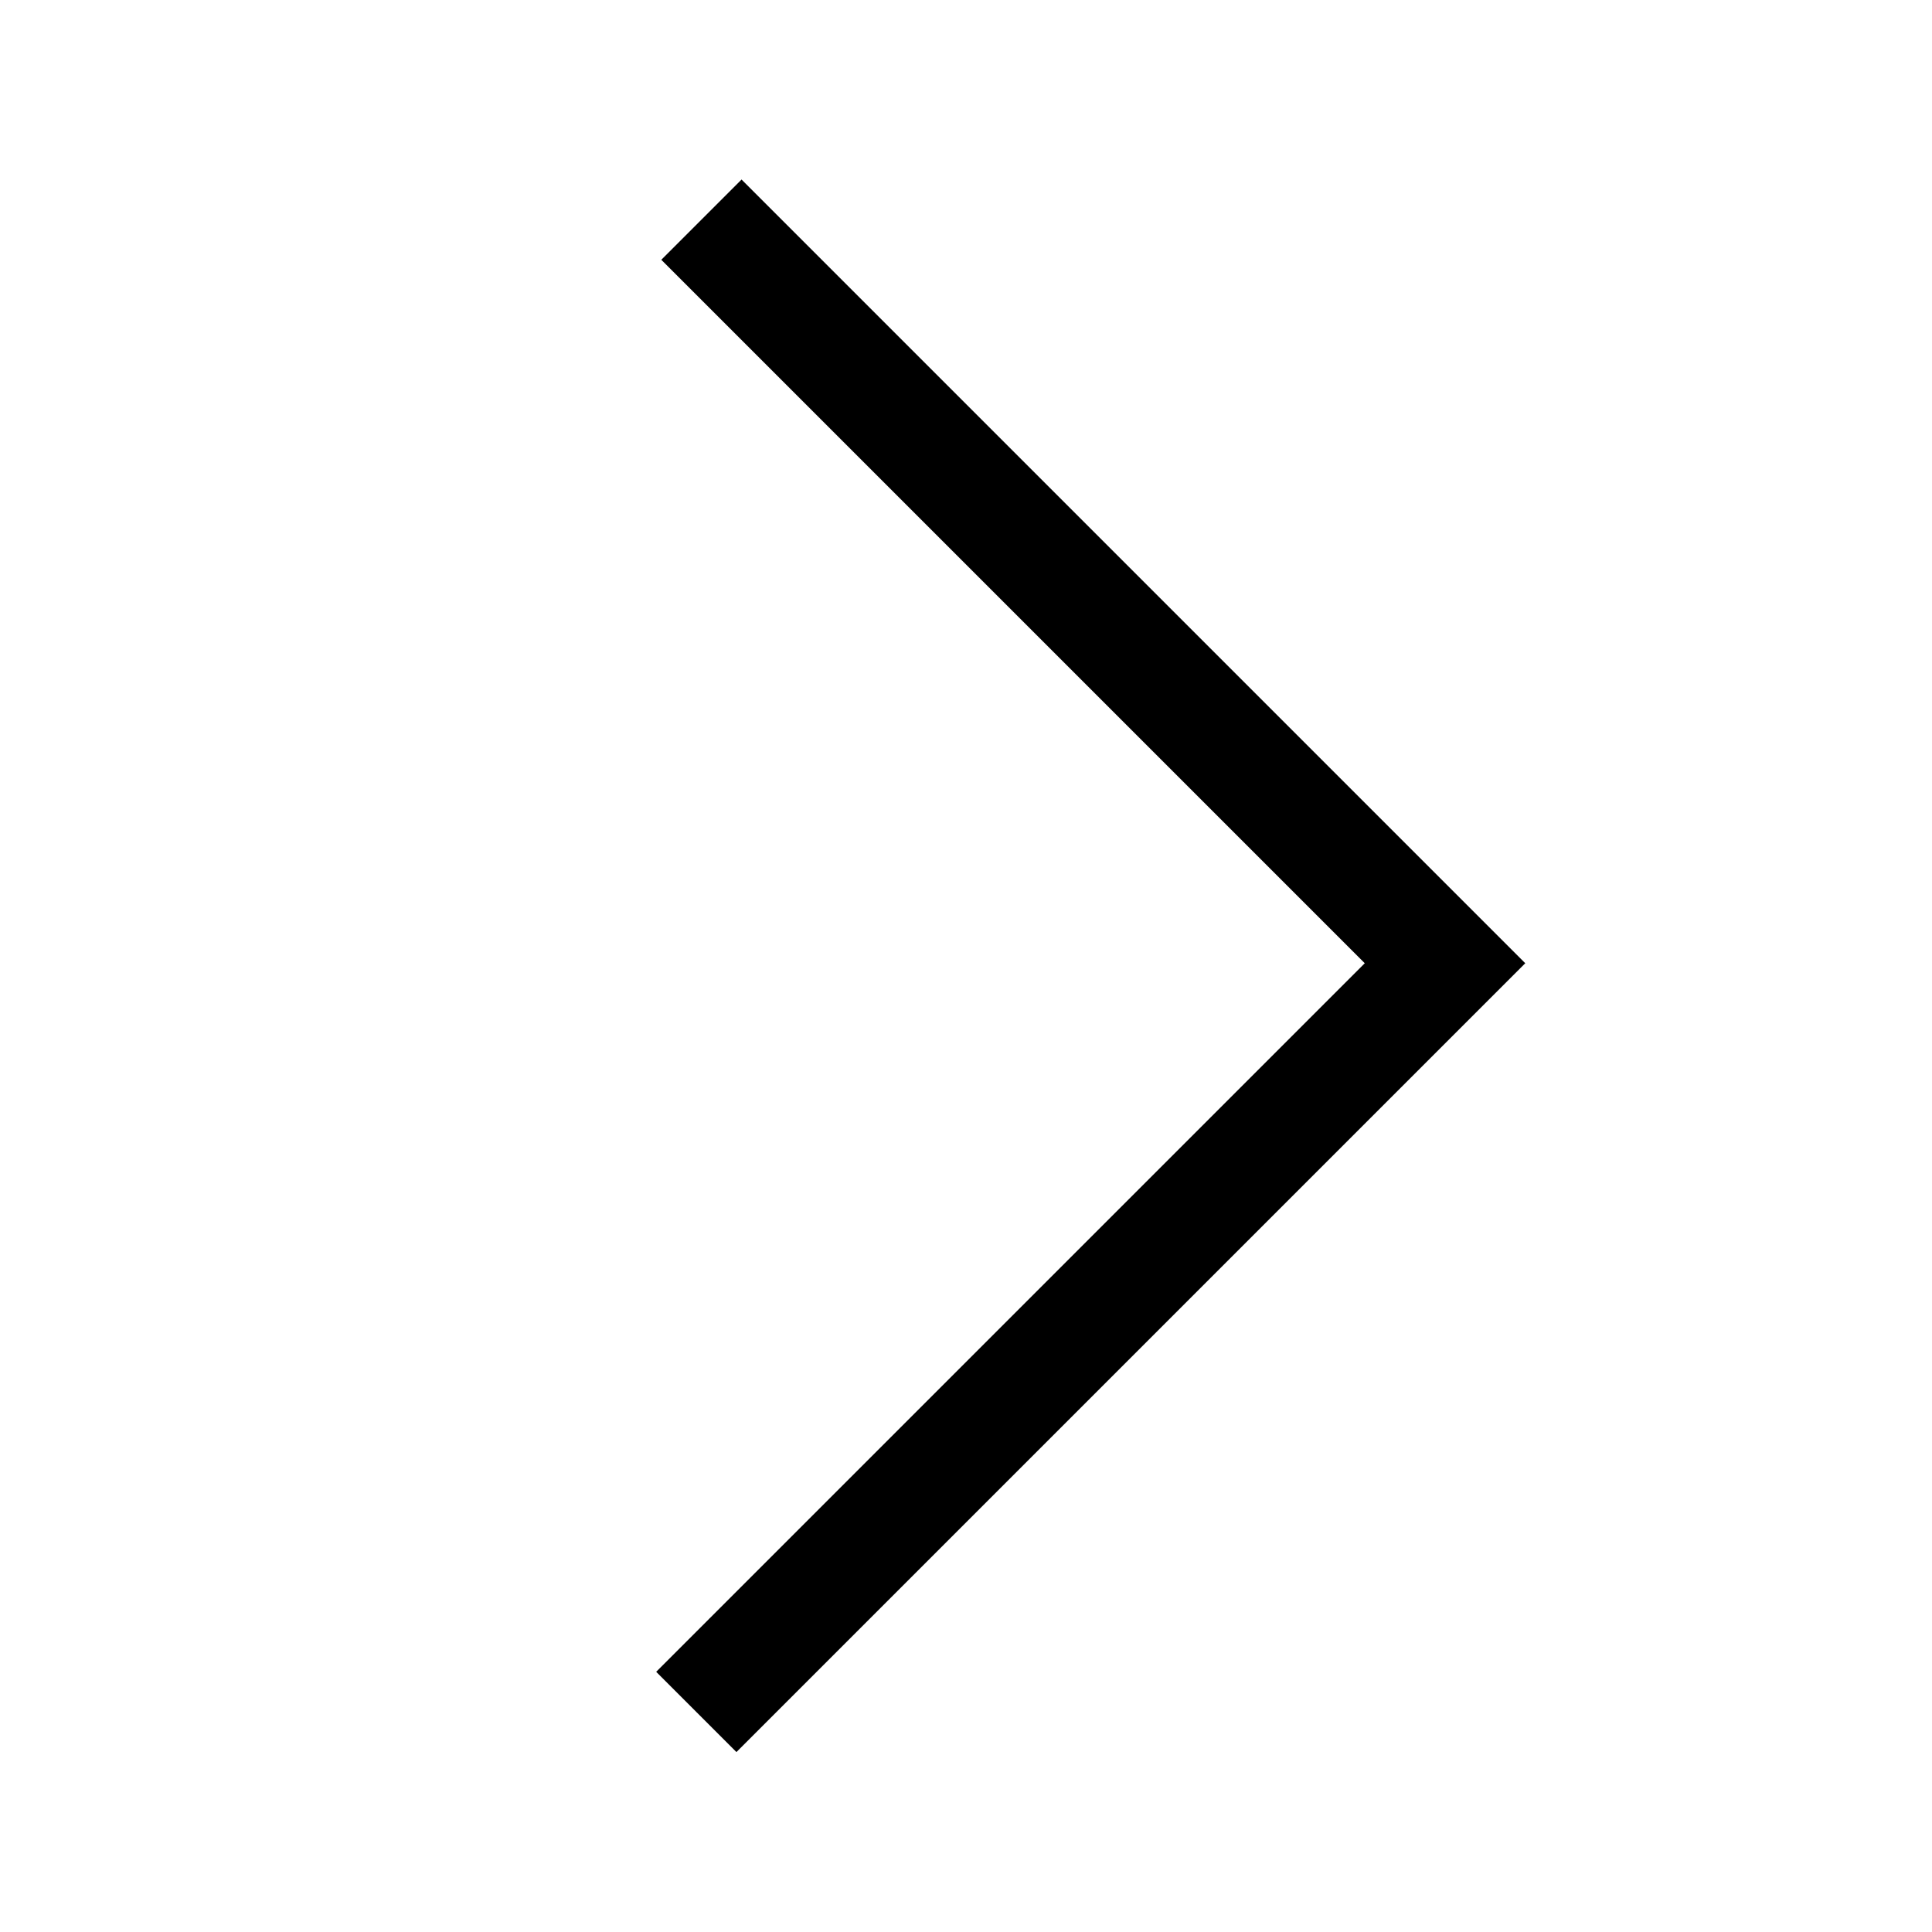 <svg xmlns="http://www.w3.org/2000/svg" version="1.1" xmlns:xlink="http://www.w3.org/1999/xlink" xmlns:svgjs="http://svgjs.dev/svgjs" viewBox="0 0 800 800"><g stroke-width="47" stroke="hsl(45, 64%, 53%)" fill="none" stroke-linecap="square" transform="matrix(0.707,0.707,-0.707,0.707,306,-165.685)"><polyline points="194,192.5 606,192.5 606,607.5" marker-end="url(#SvgjsMarker1818)"></polyline></g><defs><marker markerWidth="1" markerHeight="1" refX="0.5" refY="0.5" viewBox="0 0 1 1" orient="auto" id="SvgjsMarker1818"><polygon points="0.333,1 0,0.5 0.333,0 1,0.5" fill="hsl(45, 64%, 53%)"></polygon></marker></defs></svg>